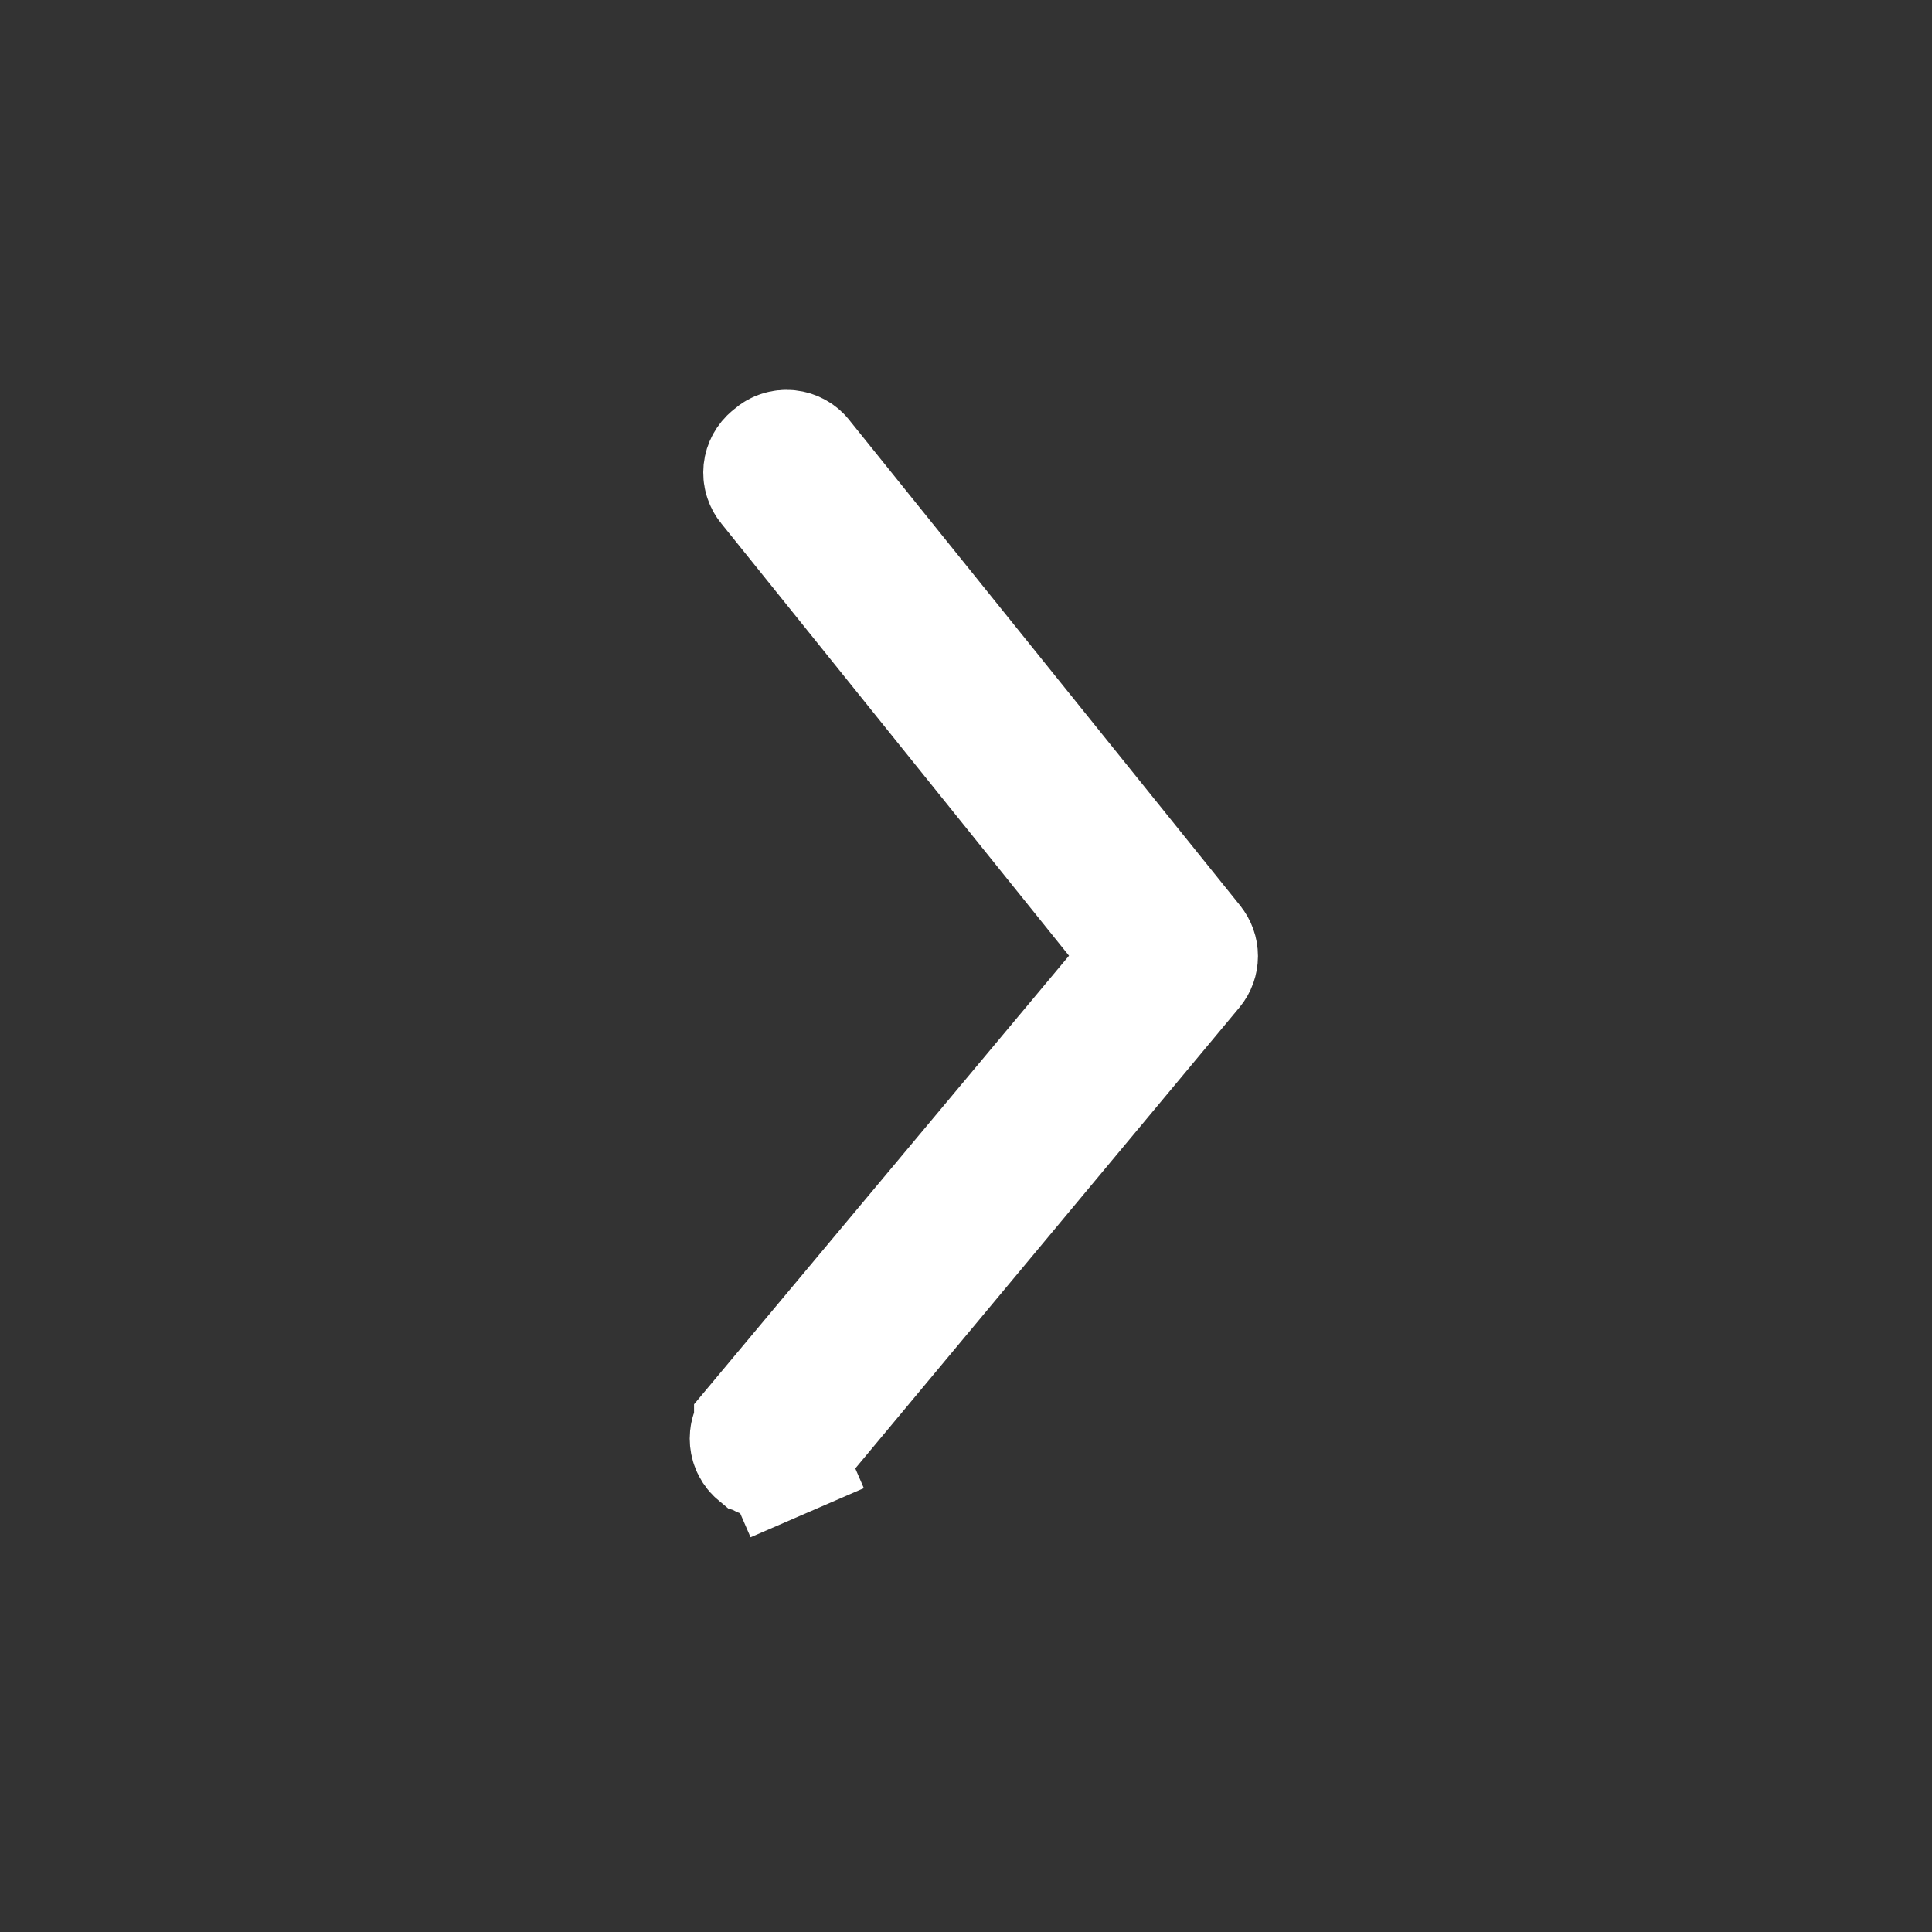 <svg width="42" height="42" viewBox="0 0 42 42" fill="none" xmlns="http://www.w3.org/2000/svg">
<rect x="0" y="0" width="42" height="42" fill="#333333" stroke="none"/>
<g id="Slider__Arrow">
<path id="Vector" d="M16.786 31.684L16.827 31.686C16.891 31.69 16.955 31.679 17.014 31.653L17.548 32.885L17.014 31.653C17.073 31.628 17.125 31.589 17.166 31.539L17.168 31.537L25.914 21.041C25.973 20.969 26.005 20.878 26.005 20.785C26.005 20.69 25.972 20.599 25.912 20.526L25.904 20.515L25.904 20.515L17.451 10.015L17.437 9.998L17.424 9.98C17.39 9.935 17.347 9.897 17.298 9.87C17.249 9.842 17.195 9.825 17.139 9.819C17.084 9.813 17.027 9.819 16.974 9.836C16.92 9.853 16.871 9.881 16.828 9.919L16.806 9.938L16.782 9.957C16.74 9.991 16.706 10.033 16.68 10.08C16.654 10.127 16.638 10.179 16.632 10.232C16.627 10.286 16.631 10.339 16.647 10.391C16.662 10.443 16.687 10.491 16.721 10.532L16.725 10.537L16.725 10.537L24.285 19.935L24.975 20.792L24.269 21.637L16.43 31.015C16.43 31.015 16.43 31.015 16.43 31.016C16.396 31.057 16.37 31.104 16.354 31.155C16.338 31.206 16.333 31.26 16.338 31.314C16.343 31.367 16.358 31.419 16.383 31.466C16.408 31.514 16.442 31.556 16.483 31.59L16.786 31.684ZM16.786 31.684L16.744 31.684M16.786 31.684L16.744 31.684M16.744 31.684C16.649 31.684 16.557 31.651 16.483 31.59L16.744 31.684Z" stroke="white" stroke-width="2.684"/>
</g>
</svg>
